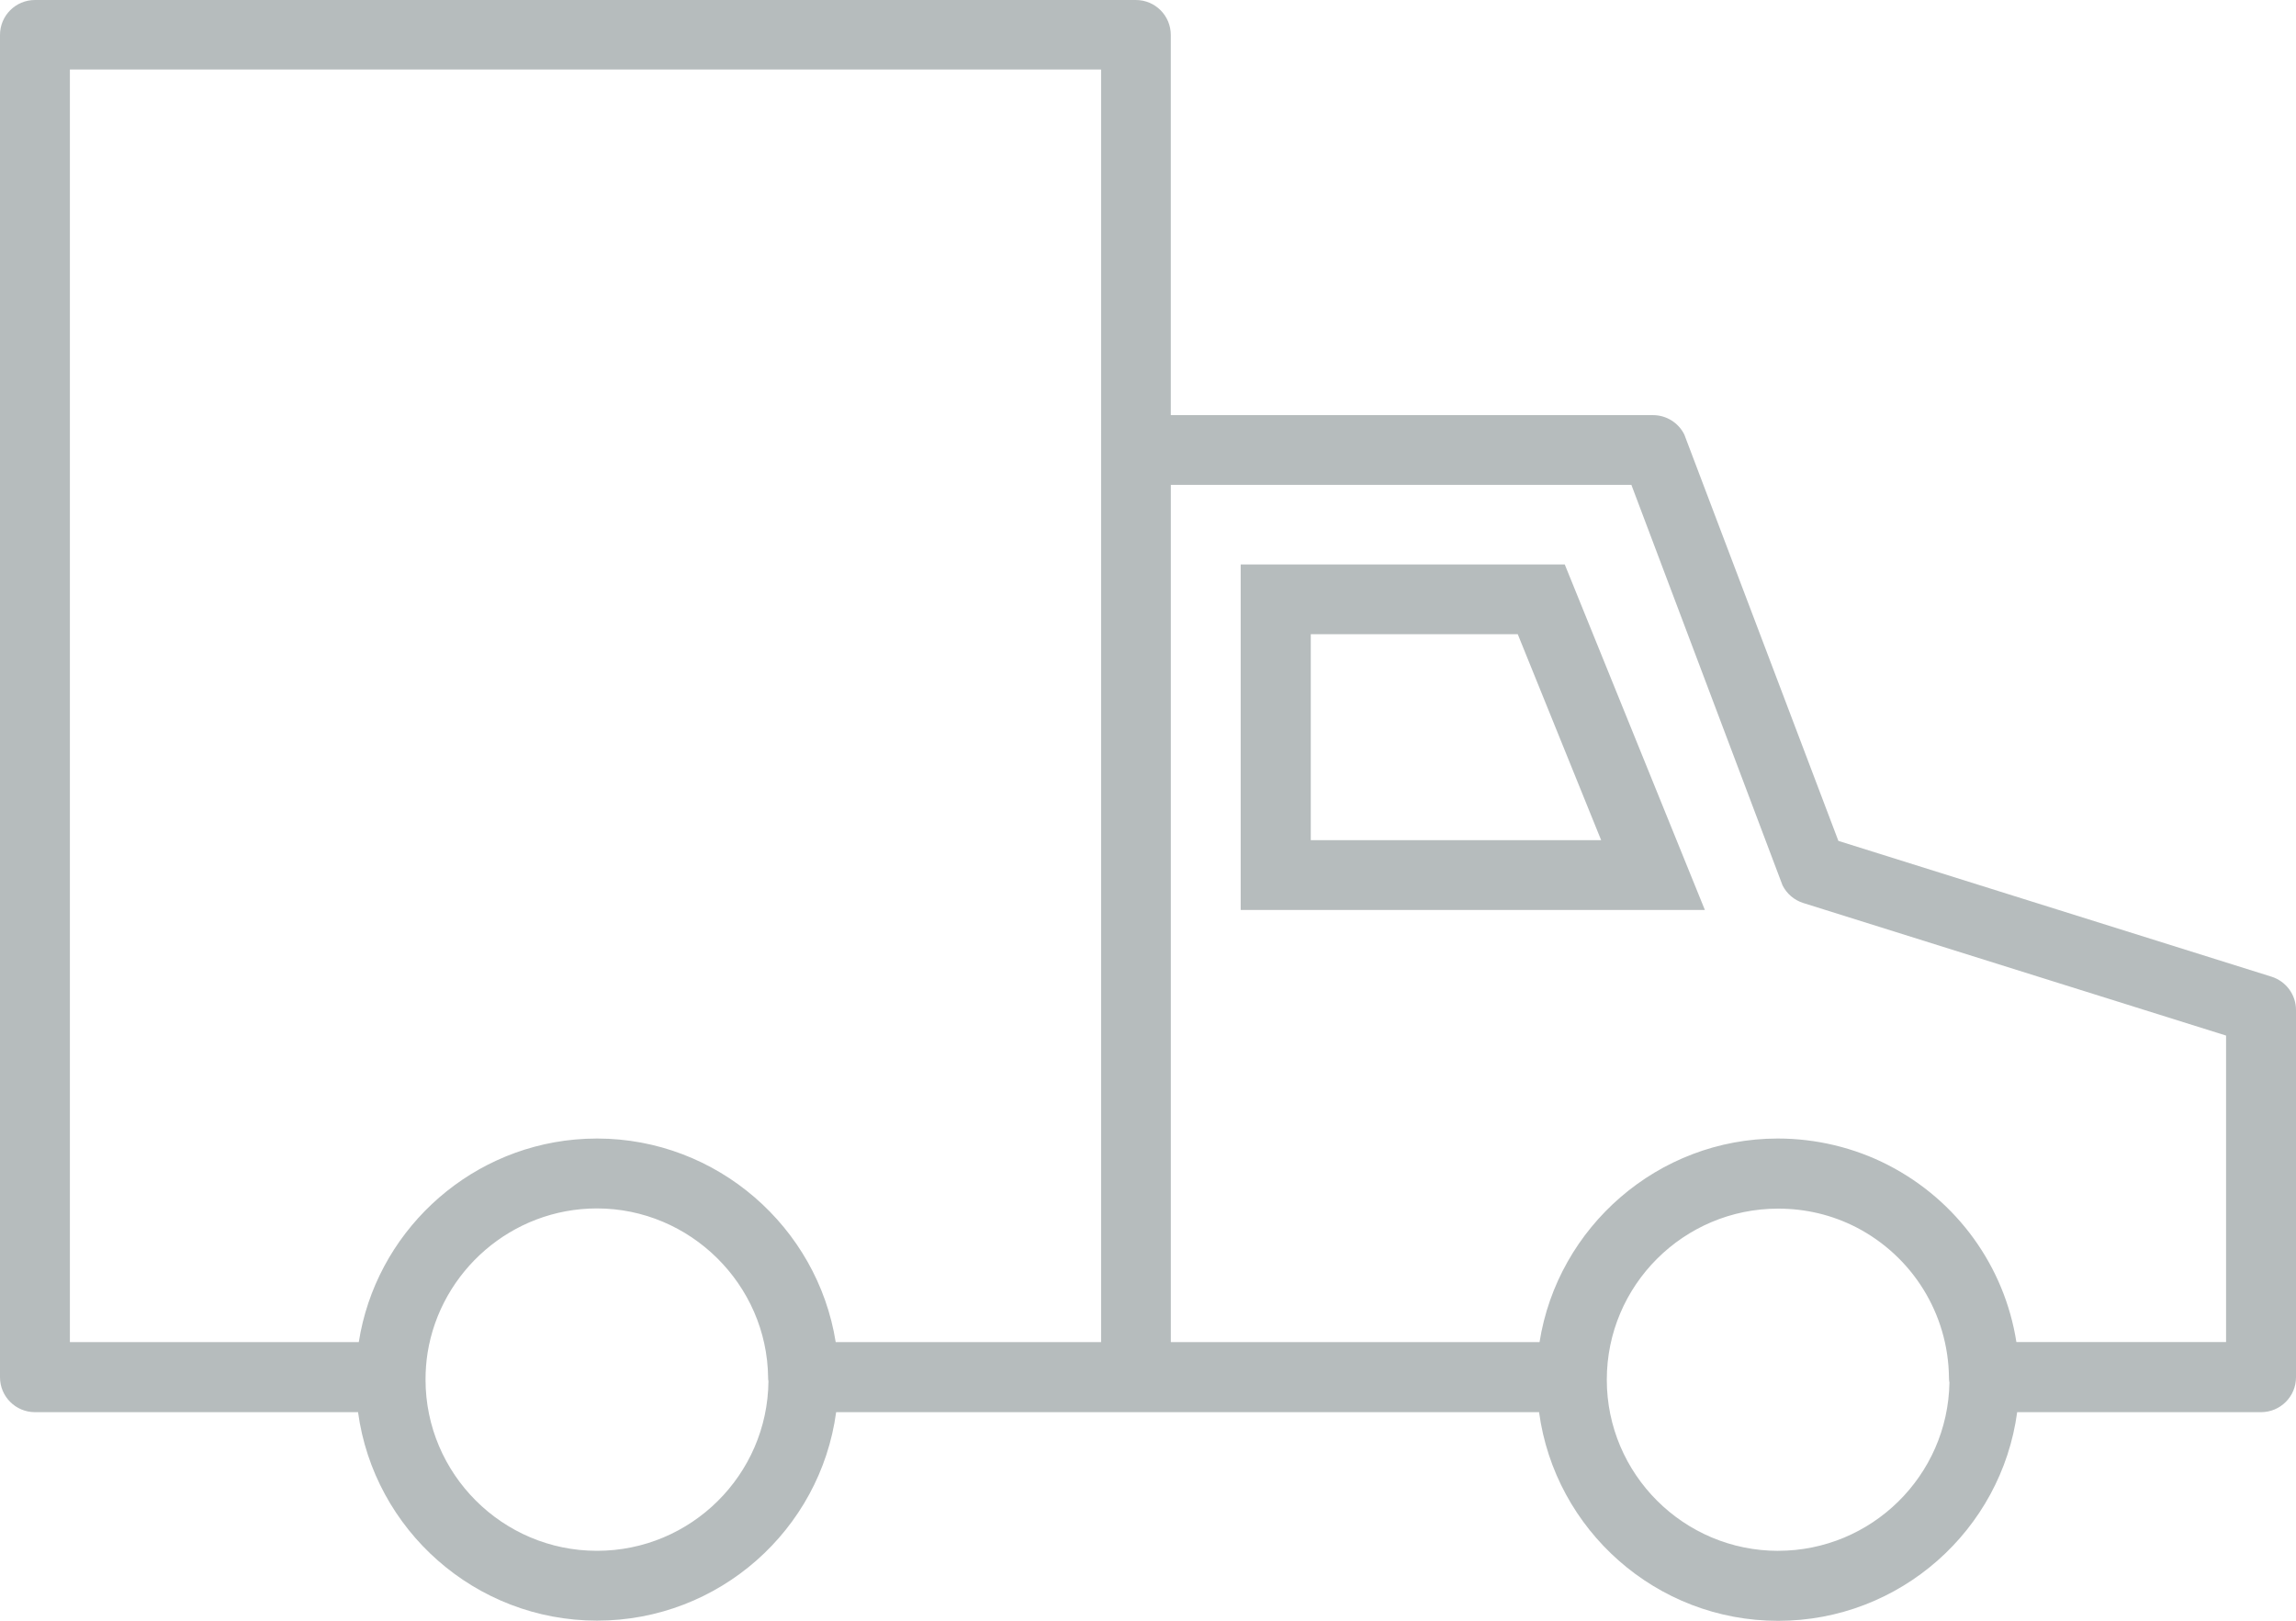 <svg xmlns="http://www.w3.org/2000/svg" preserveAspectRatio="xMidYMid" width="68" height="48" viewBox="0 0 68 48"><defs><style>.cls-1 { fill: #b6bcbd; fill-rule: evenodd; }</style></defs><path d="M66.965 41.823h-7.223c-.468 3.485-3.465 6.18-7.08 6.18-3.614 0-6.61-2.695-7.08-6.18H24.764c-.47 3.482-3.466 6.174-7.08 6.174-3.612 0-6.607-2.692-7.08-6.174h-9.57C.464 41.823 0 41.36 0 40.79V1.035C0 .463.463 0 1.035 0H33.64c.572 0 1.035.463 1.035 1.035v11.26h14.282c.393 0 .75.222.926.572l4.564 12.037 12.828 4.022c.43.135.725.534.725.986V40.79c0 .57-.463 1.033-1.035 1.033zm-49.28 4.106c2.782 0 5.047-2.25 5.074-5.02-.01-.04-.01-.08-.01-.11-.03-2.76-2.31-5.01-5.07-5.01-2.52 0-4.63 1.86-5.016 4.28-.04.26-.06.52-.06.79 0 2.79 2.276 5.07 5.074 5.07zm14.92-43.87H2.07v37.69h8.556c.5-3.197 3.136-5.7 6.398-6 .217-.02.436-.03.657-.03h.01c3.55.005 6.52 2.628 7.06 6.03h7.86V2.07zm20.057 43.87c2.77 0 5.026-2.225 5.074-4.98-.01-.05-.014-.1-.014-.154-.022-1.88-1.076-3.586-2.752-4.45-.716-.365-1.493-.55-2.308-.55-2.798 0-5.074 2.272-5.074 5.067 0 2.794 2.277 5.068 5.074 5.068zM65.93 30.67l-12.522-3.926c-.268-.084-.49-.273-.616-.525l-4.476-11.86h-13.64v25.39h10.92c.538-3.41 3.51-6.03 7.056-6.03 1.135 0 2.265.27 3.267.785 2.05 1.054 3.45 3.007 3.8 5.243h6.21v-9.08zM36.745 16.717h9.598l4.15 10.233H36.745V16.715zm2.07 8.166h8.606l-2.47-6.1h-6.13v6.1z" class="cls-1"/></svg>